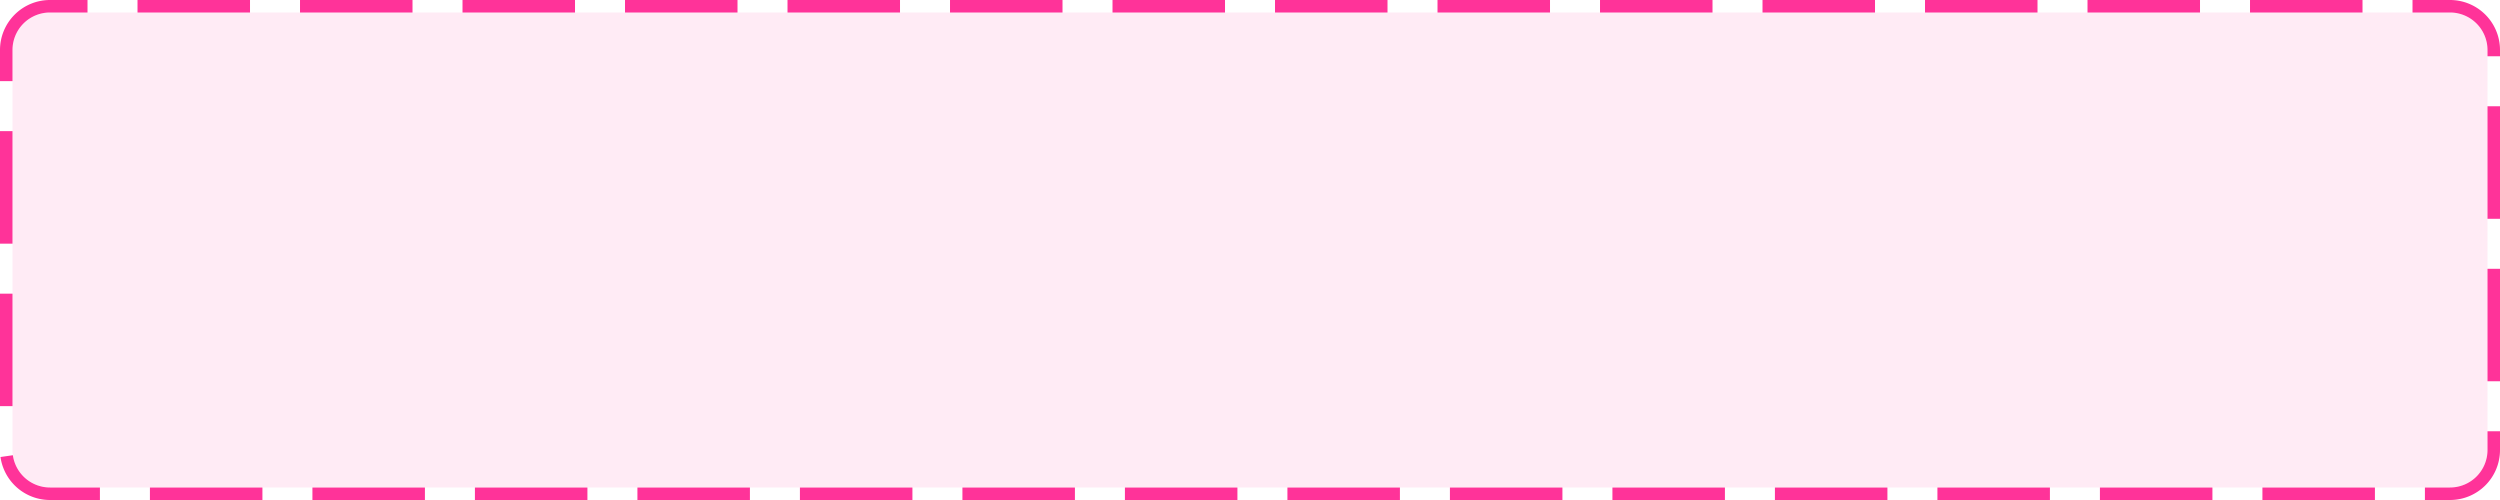 ﻿<?xml version="1.0" encoding="utf-8"?>
<svg version="1.1" xmlns:xlink="http://www.w3.org/1999/xlink" width="200px" height="40px" xmlns="http://www.w3.org/2000/svg">
  <g transform="matrix(1 0 0 1 -277 -68 )">
    <path d="M 278 72  A 3 3 0 0 1 281 69 L 473 69  A 3 3 0 0 1 476 72 L 476 104  A 3 3 0 0 1 473 107 L 281 107  A 3 3 0 0 1 278 104 L 278 72  Z " fill-rule="nonzero" fill="#ff3399" stroke="none" fill-opacity="0.098" />
    <path d="M 277.5 72  A 3.5 3.5 0 0 1 281 68.5 L 473 68.5  A 3.5 3.5 0 0 1 476.5 72 L 476.5 104  A 3.5 3.5 0 0 1 473 107.5 L 281 107.5  A 3.5 3.5 0 0 1 277.5 104 L 277.5 72  Z " stroke-width="1" stroke-dasharray="9,4" stroke="#ff3399" fill="none" stroke-dashoffset="0.5" />
  </g>
</svg>